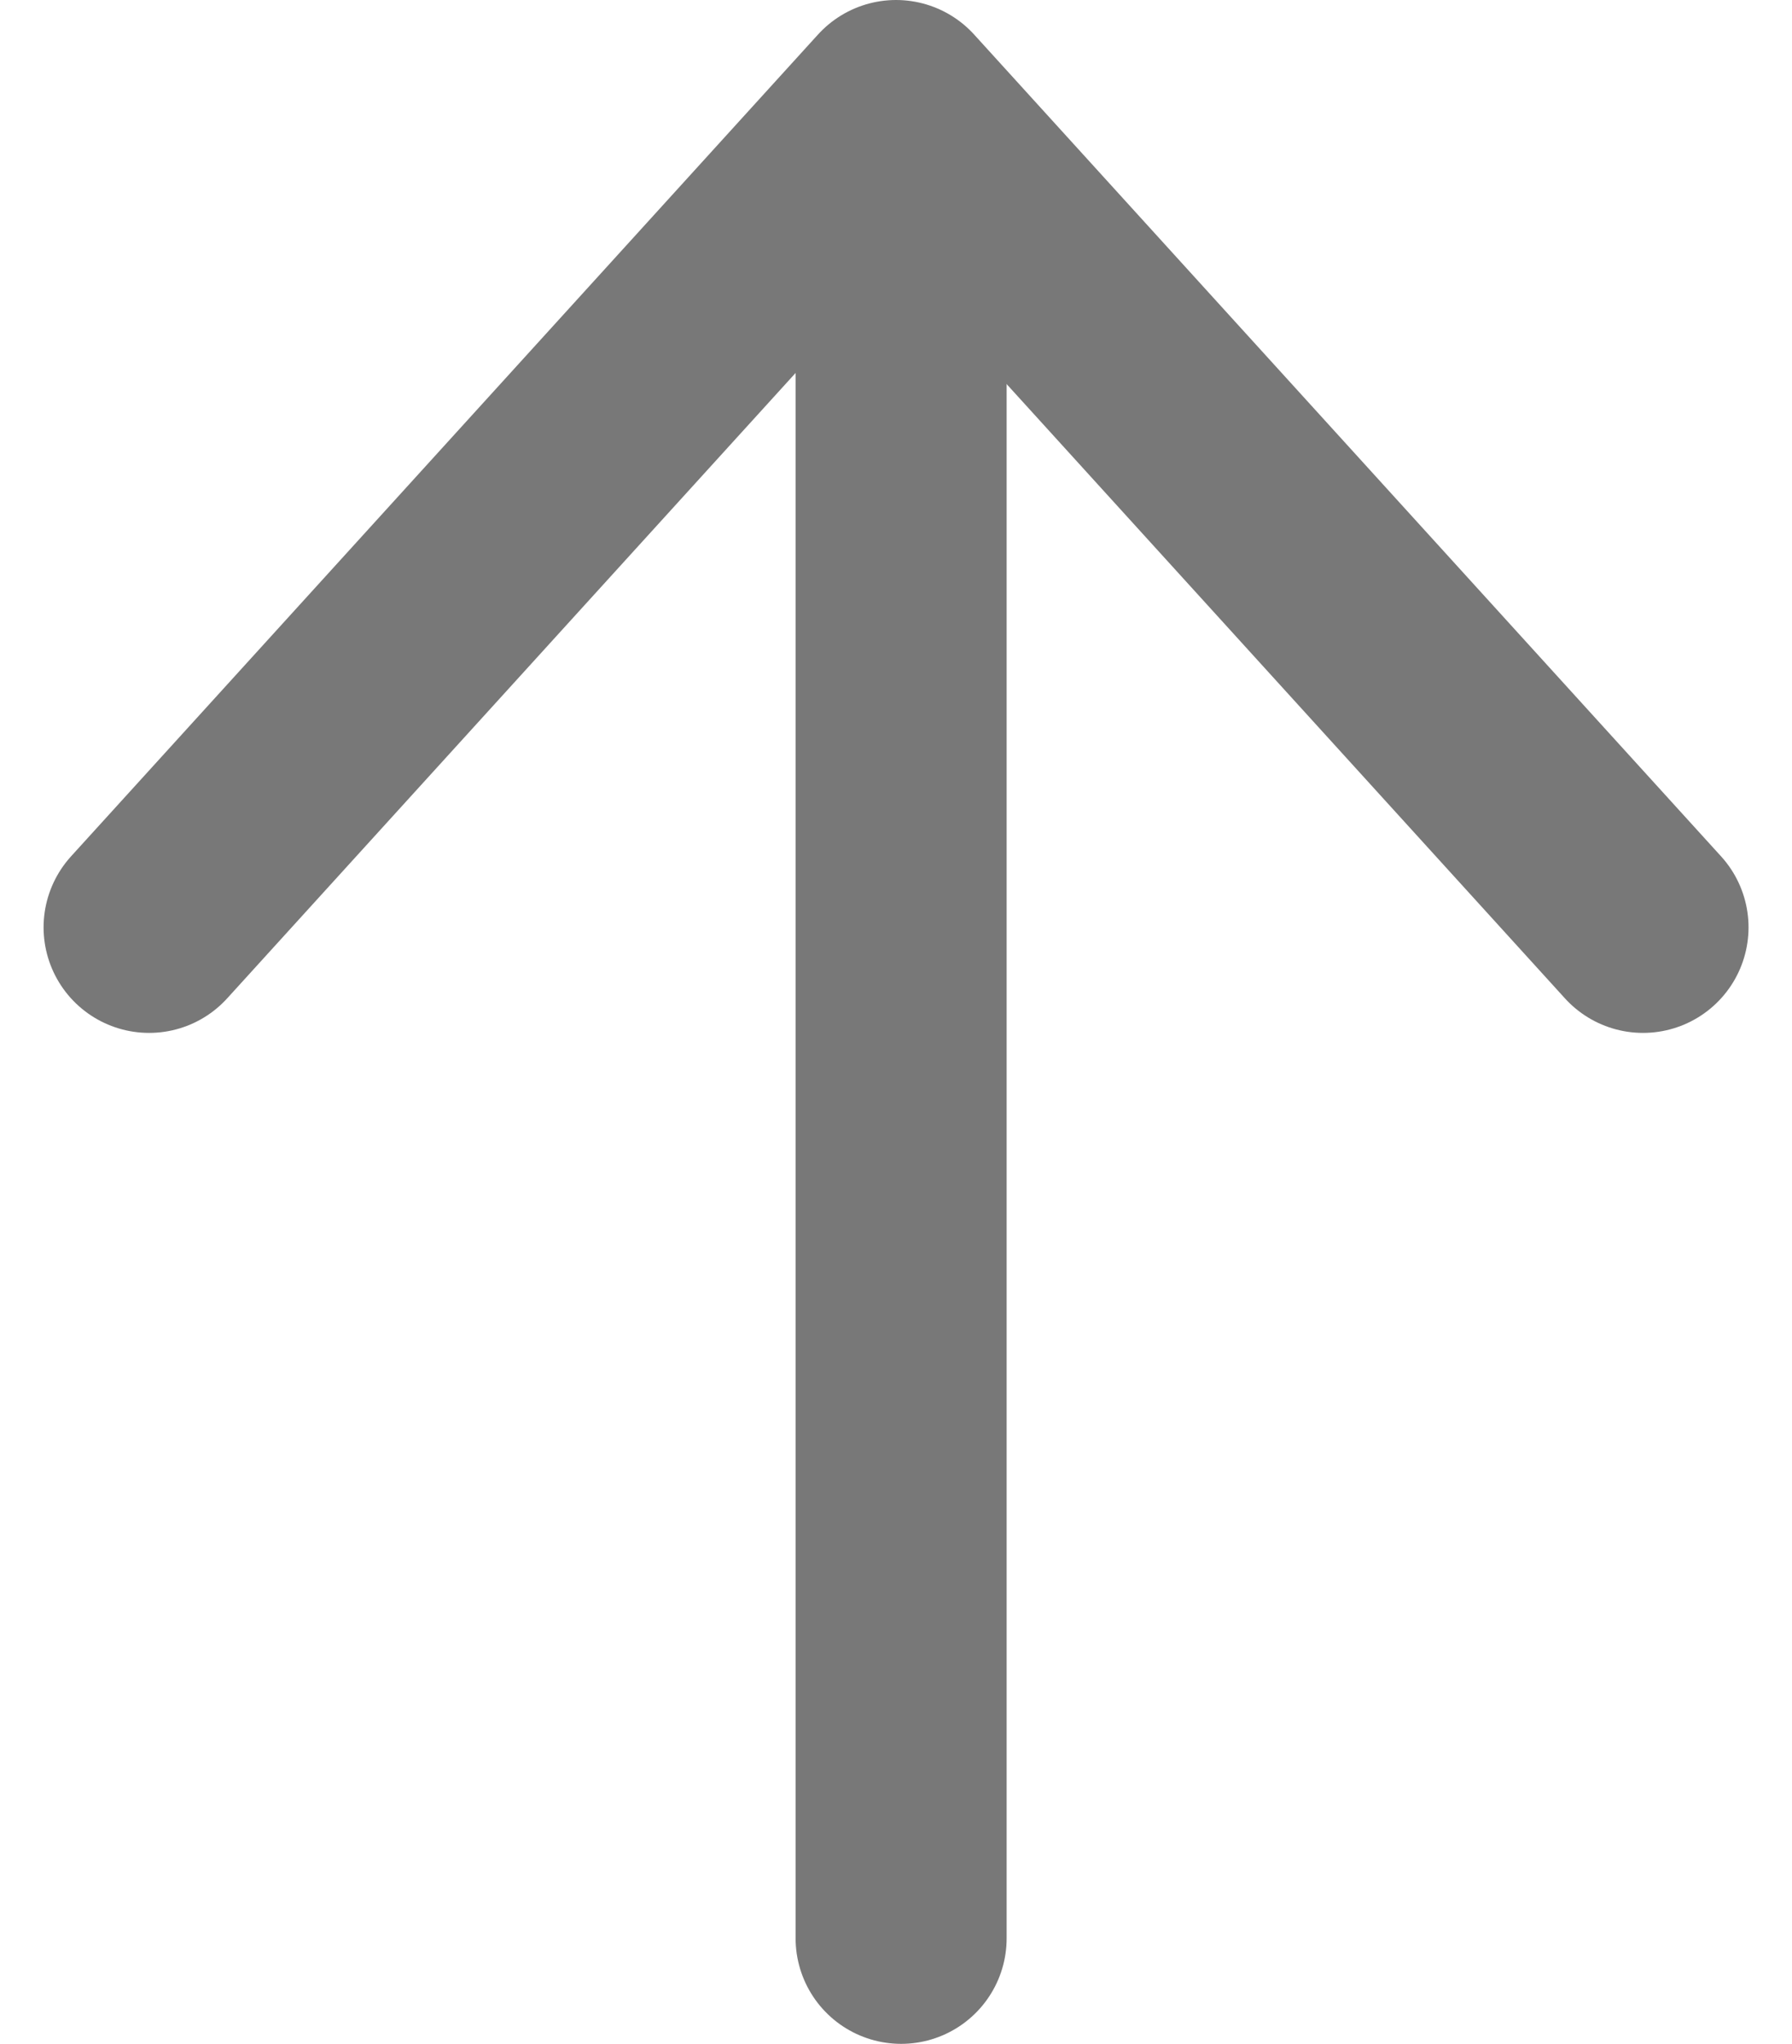 <svg xmlns="http://www.w3.org/2000/svg" width="16.983" height="19.365" viewBox="0 0 16.983 19.365">
  <g id="btn_top" transform="translate(15.3 1.114) rotate(90)">
    <g id="그룹_3735" data-name="그룹 3735" transform="translate(-0.114 -0.271)">
      <path id="arrow_right_br" d="M7.787,0,0,7.079l7.787,7.079" fill="none" stroke="#787878" stroke-linecap="round" stroke-linejoin="round" stroke-miterlimit="10" stroke-width="2"/>
      <line id="선_415" data-name="선 415" x2="16.962" transform="translate(0.404 7.031)" fill="none" stroke="#787878" stroke-linecap="round" stroke-width="2"/>
    </g>
  </g>
</svg>
